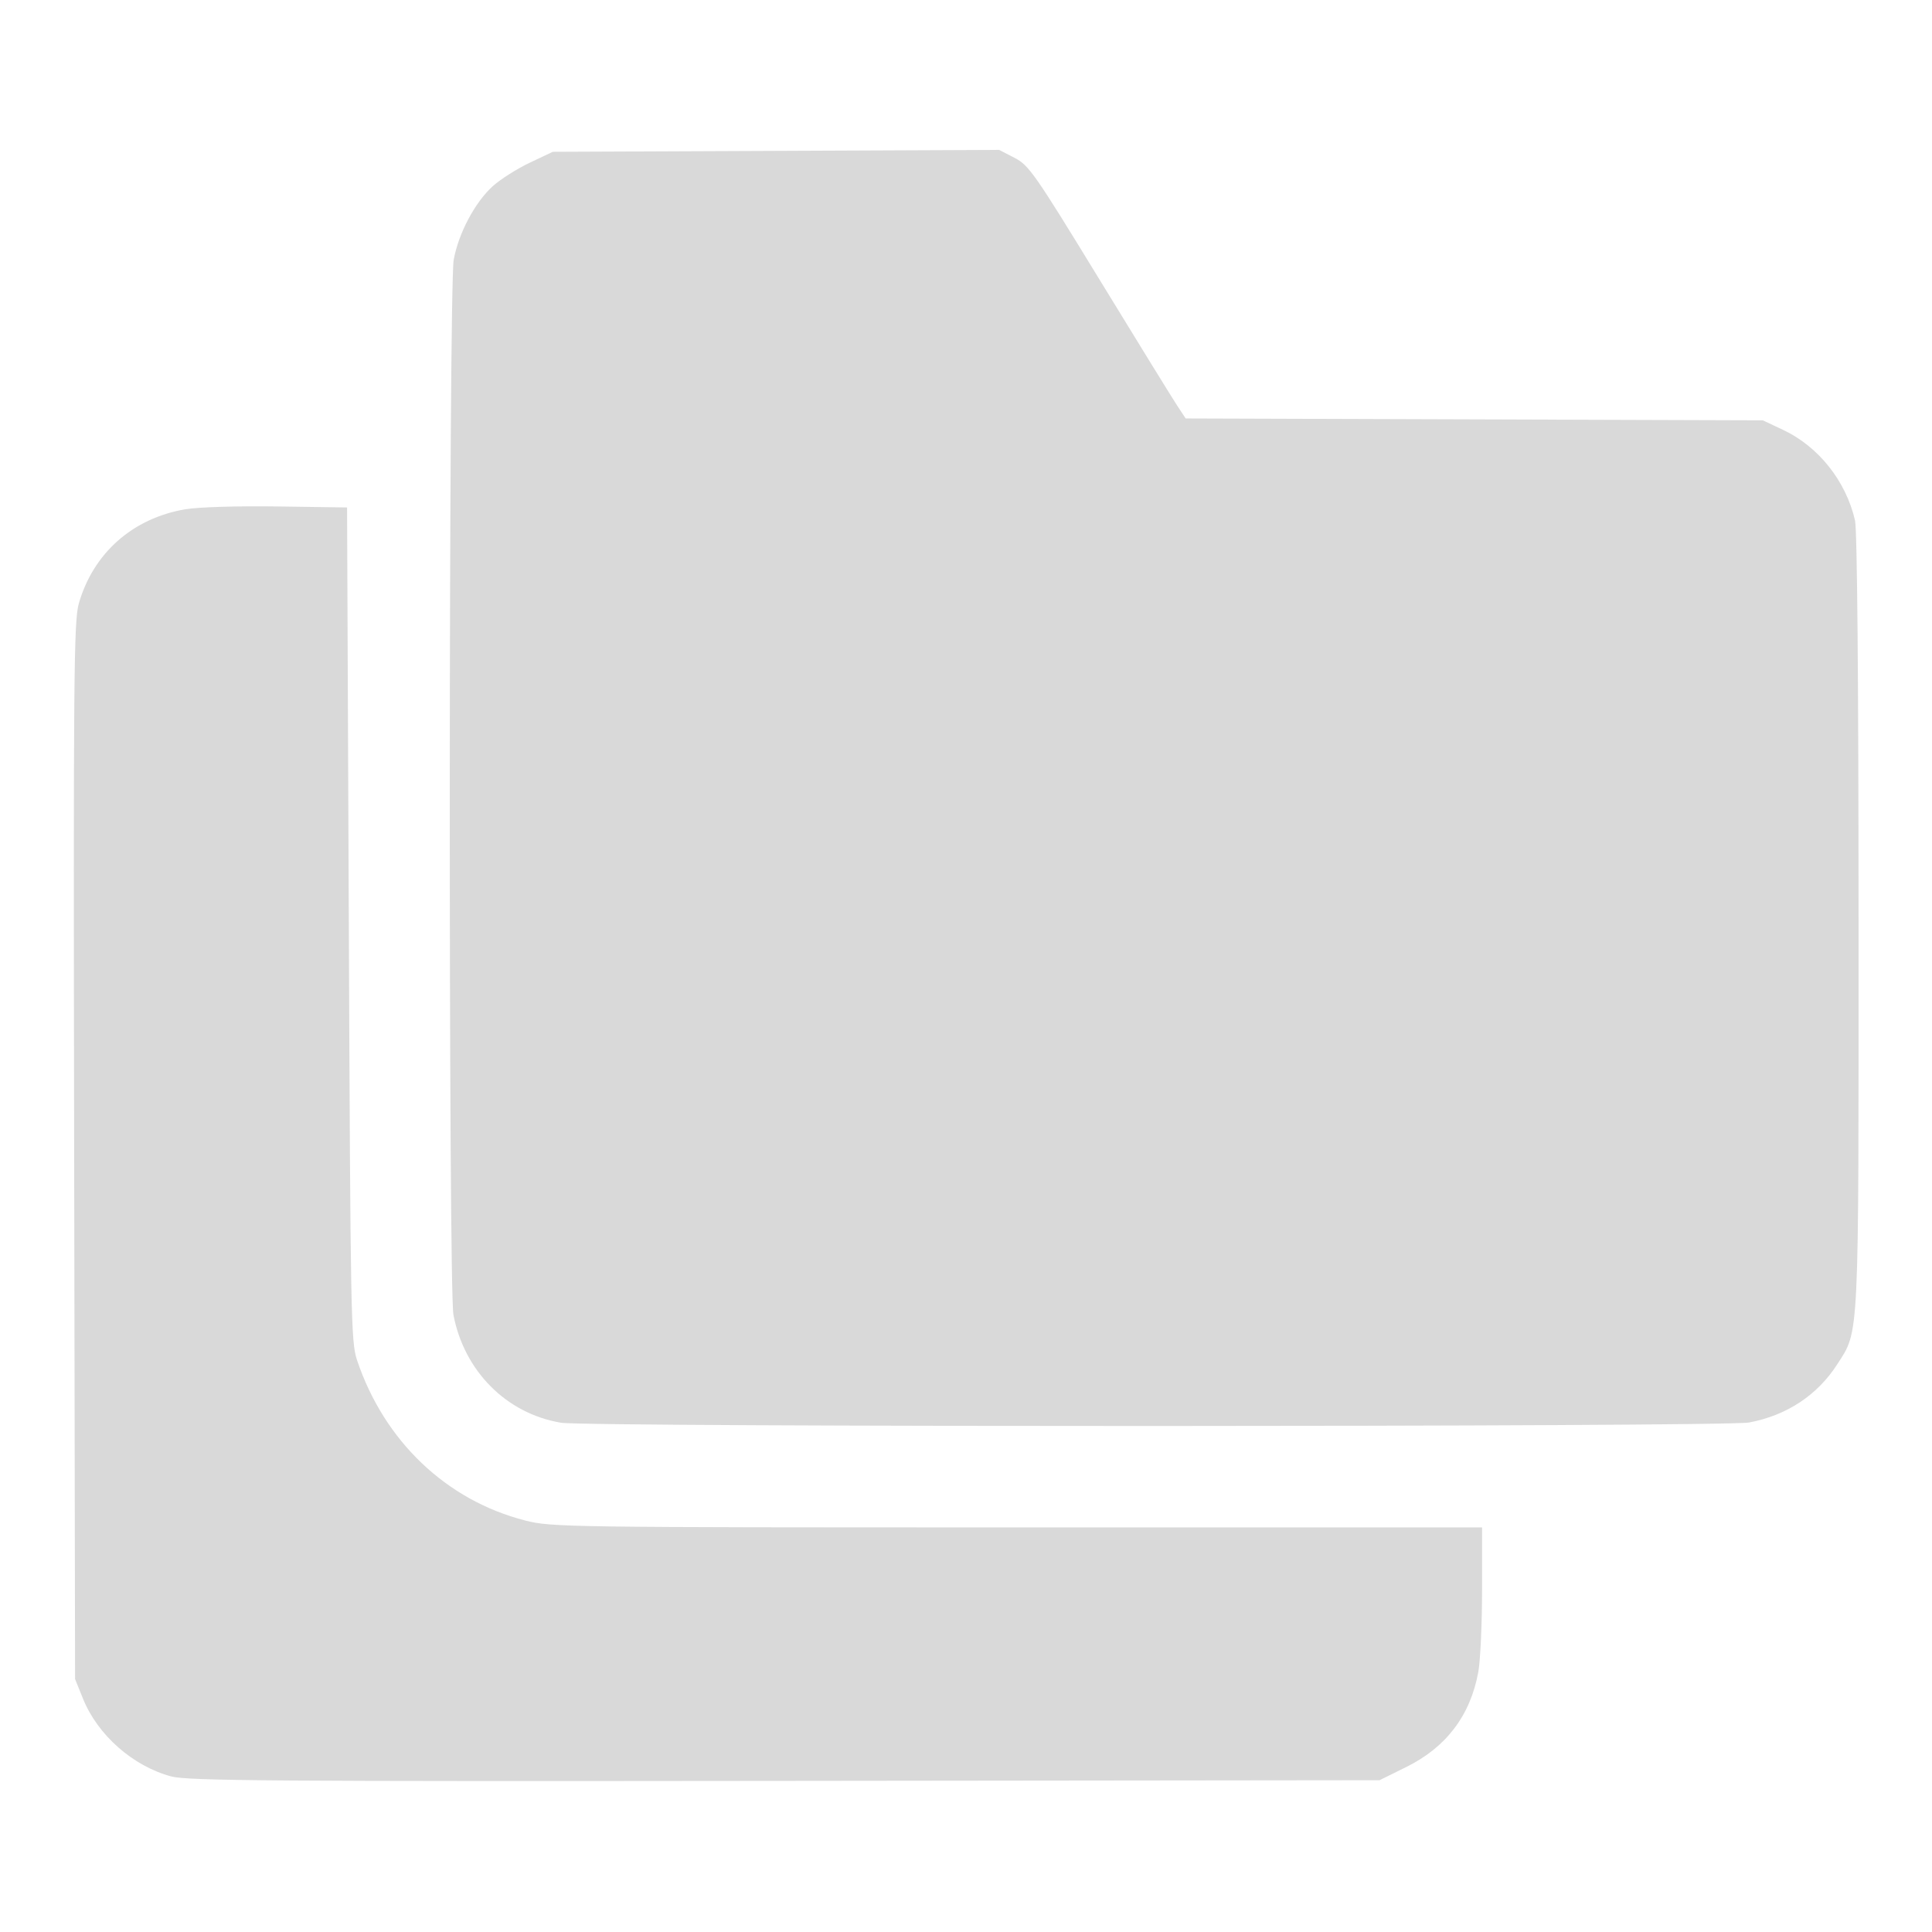 <?xml version="1.0" encoding="UTF-8" standalone="no"?>
<!-- Created with Inkscape (http://www.inkscape.org/) -->

<svg
   width="500"
   height="500"
   viewBox="0 0 132.292 132.292"
   version="1.1"
   id="svg5"
   inkscape:version="1.1.1 (3bf5ae0d25, 2021-09-20)"
   sodipodi:docname="work_icon.svg"
   xmlns:inkscape="http://www.inkscape.org/namespaces/inkscape"
   xmlns:sodipodi="http://sodipodi.sourceforge.net/DTD/sodipodi-0.dtd"
   xmlns="http://www.w3.org/2000/svg"
   xmlns:svg="http://www.w3.org/2000/svg">
  <sodipodi:namedview
     id="namedview7"
     pagecolor="#505050"
     bordercolor="#eeeeee"
     borderopacity="1"
     inkscape:pageshadow="0"
     inkscape:pageopacity="0"
     inkscape:pagecheckerboard="0"
     inkscape:document-units="mm"
     showgrid="false"
     units="px"
     inkscape:zoom="0.64052329"
     inkscape:cx="384.84159"
     inkscape:cy="258.38249"
     inkscape:window-width="1920"
     inkscape:window-height="1121"
     inkscape:window-x="-7"
     inkscape:window-y="-7"
     inkscape:window-maximized="1"
     inkscape:current-layer="svg5" />
  <defs
     id="defs2" />
  <path
     style="fill:#d9d9d9;stroke-width:0.239;fill-opacity:1"
     d="M 11.715,121.637 C 9.095,120.929 6.693,118.811 5.686,116.322 L 5.141,114.974 5.078,78.812 C 5.022,46.313 5.054,42.517 5.396,41.326 6.388,37.872 9.081,35.488 12.689,34.871 c 0.868,-0.149 3.582,-0.231 6.301,-0.192 l 4.775,0.069 0.12,28.533 c 0.113,26.909 0.145,28.607 0.56,29.846 1.86,5.548 6.115,9.607 11.523,10.99 1.787,0.457 2.773,0.471 33.678,0.471 h 31.837 v 4.254 c 0,2.34 -0.117,4.887 -0.26,5.661 -0.55,2.973 -2.196,5.141 -4.933,6.493 l -1.825,0.902 -40.722,0.046 c -35.26,0.04 -40.897,-0.002 -42.027,-0.307 z M 38.397,97.417 c -3.723,-0.627 -6.618,-3.537 -7.348,-7.385 -0.346,-1.826 -0.328,-70.357 0.019,-72.252 0.332,-1.812 1.459,-3.934 2.671,-5.029 0.522,-0.472 1.661,-1.195 2.531,-1.607 l 1.581,-0.749 15.281,-0.066 15.281,-0.066 1.056,0.544 c 0.985,0.508 1.372,1.061 5.799,8.304 2.609,4.268 5.008,8.161 5.332,8.651 l 0.588,0.891 19.757,0.064 19.757,0.064 1.37,0.642 c 2.442,1.144 4.325,3.508 4.949,6.213 0.148,0.642 0.239,10.873 0.242,27.418 0.006,29.056 0.057,28.001 -1.459,30.365 -1.357,2.115 -3.475,3.511 -6.05,3.987 -1.663,0.307 -79.537,0.321 -81.359,0.014 z"
     id="path959"
     inkscape:label="work" />
</svg>
